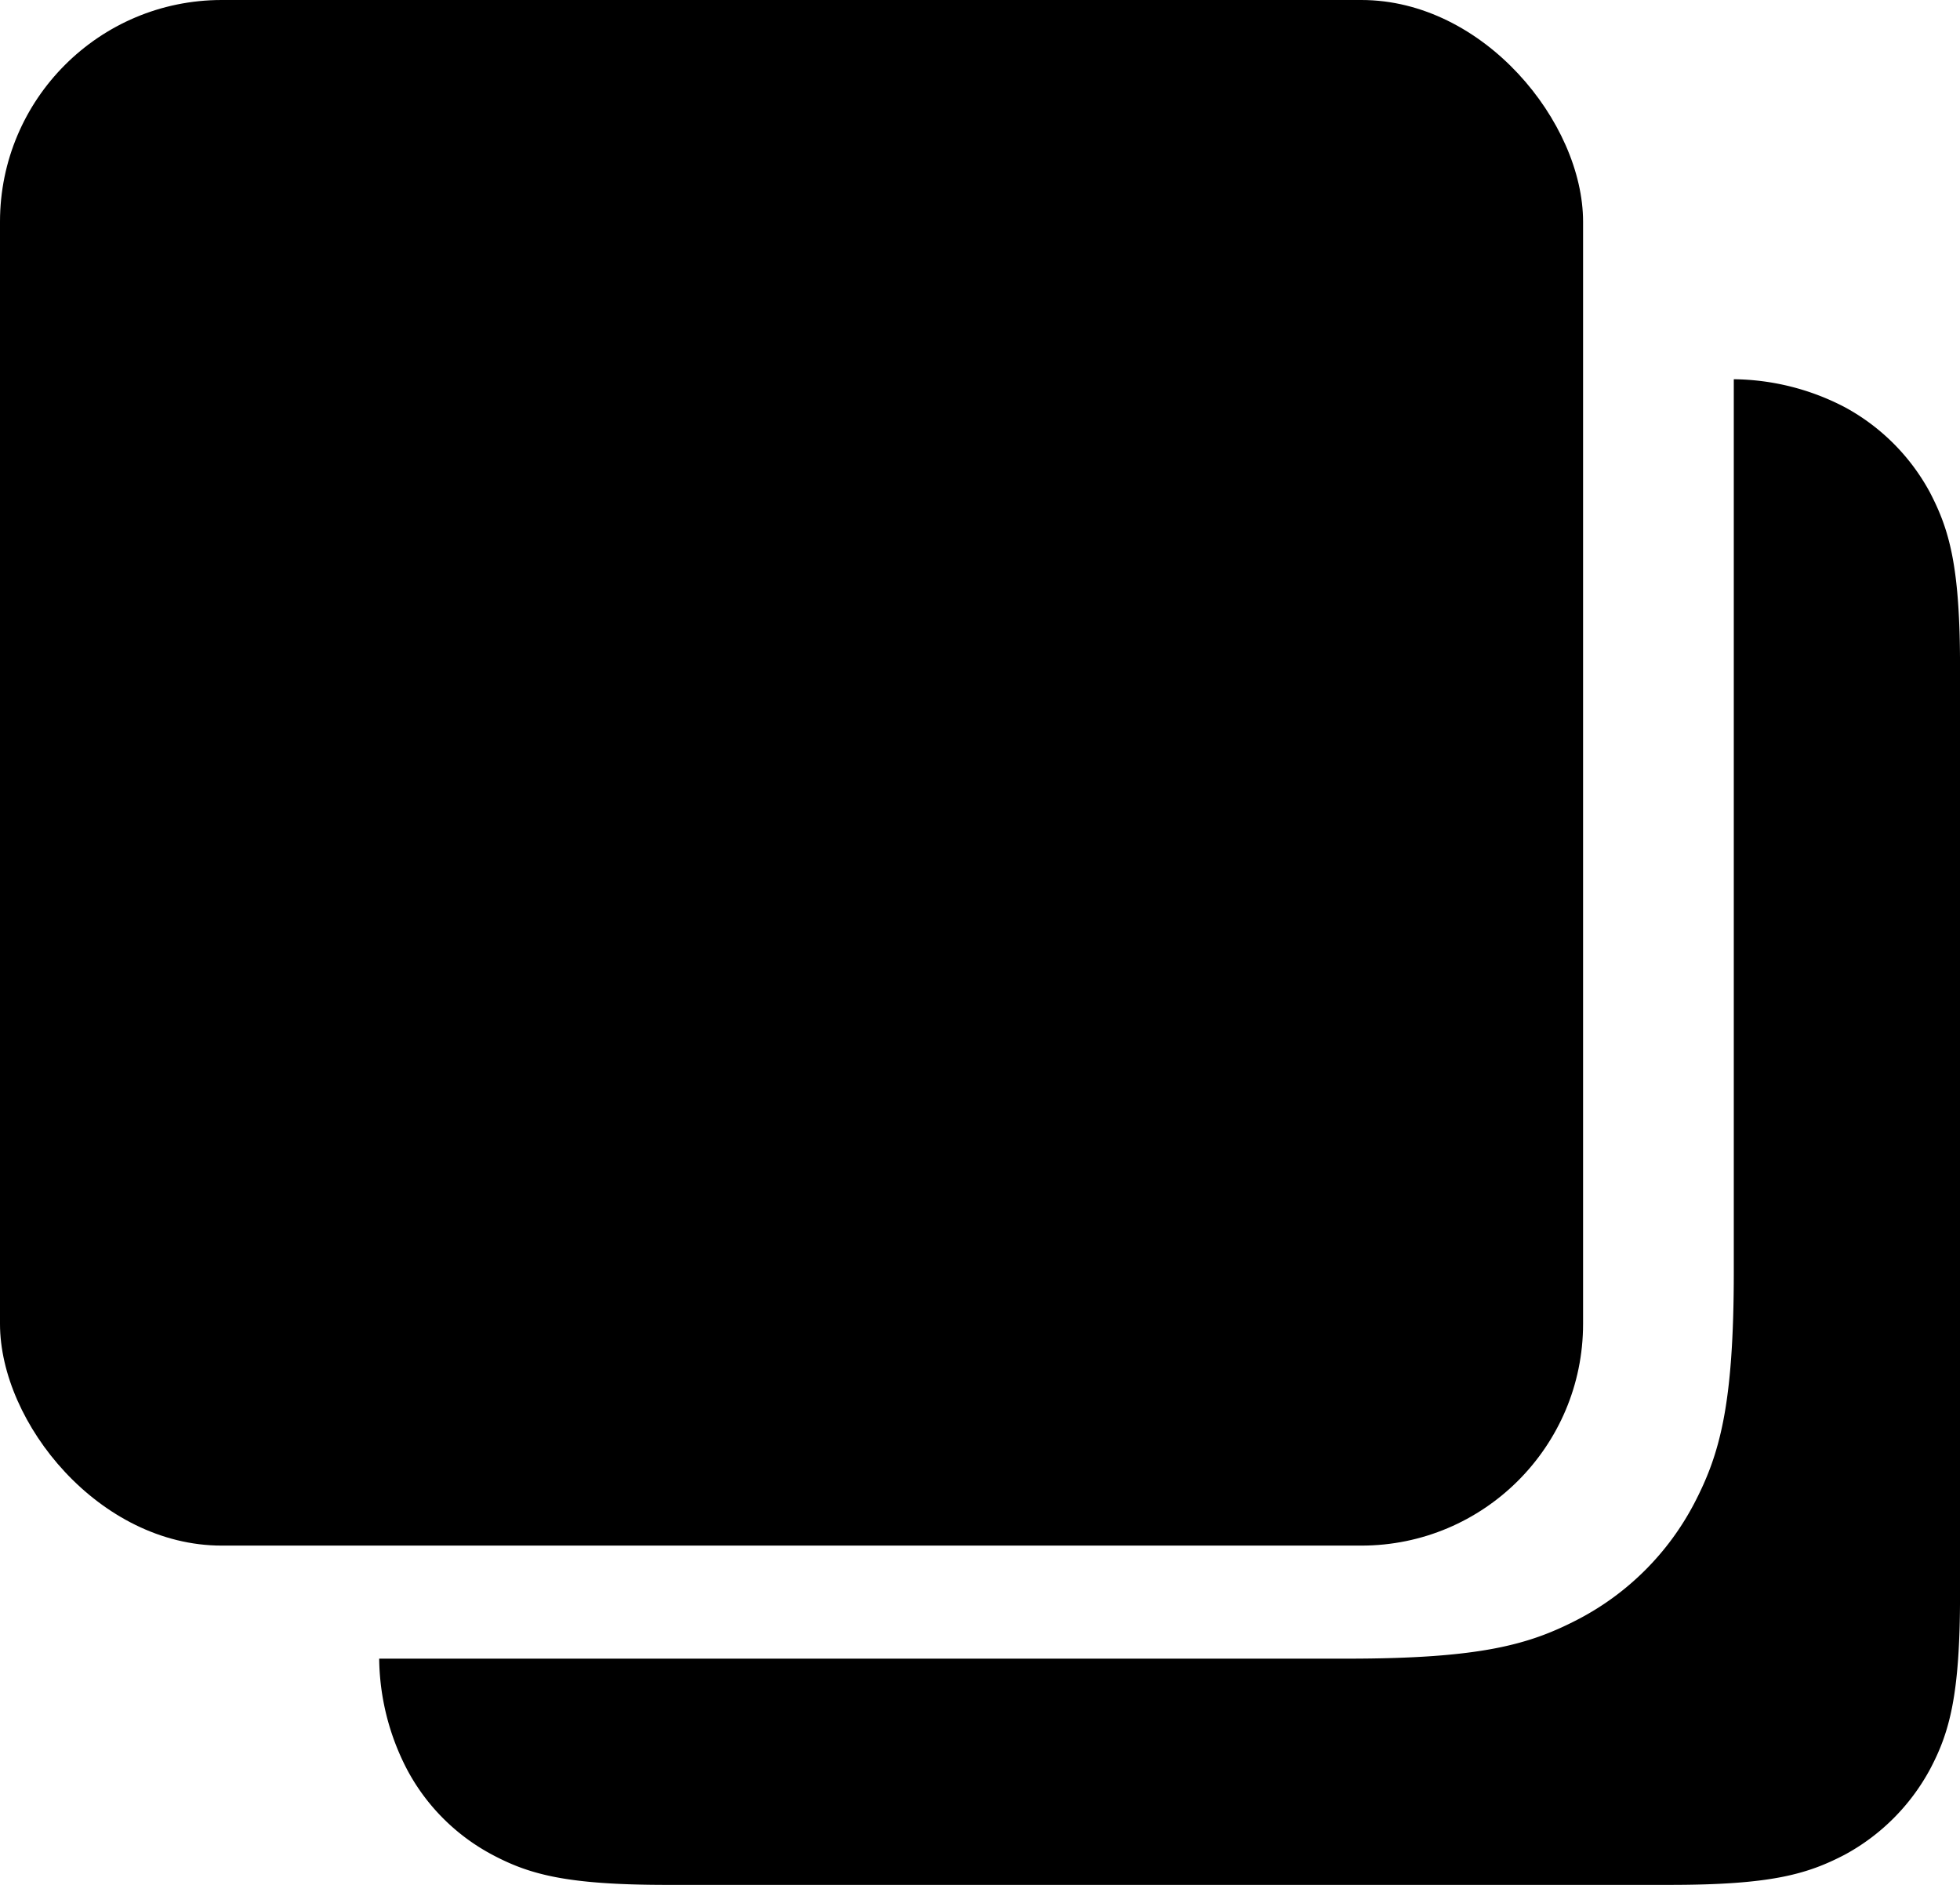 <svg xmlns="http://www.w3.org/2000/svg" width="106.08" height="102" viewBox="0 0 106.08 102">
    <g id="noun_Carousel_1824275" transform="translate(121 259)">
        <g id="Group_5757" data-name="Group 5757" transform="translate(-121 -259)">
            <rect id="Rectangle_2358" data-name="Rectangle 2358" width="85.68" height="83.64" rx="12" fill="currentColor" />
            <path id="Path_6694" data-name="Path 6694" d="M78.348,5.03a13.26,13.26,0,0,1,6,1.51,11.4,11.4,0,0,1,4.61,4.61c1.061,2.04,1.632,4,1.632,9.466V70.8c0,5.467-.571,7.466-1.632,9.466a11.424,11.424,0,0,1-4.61,4.61c-2.04,1.061-4,1.632-9.466,1.632H20.616c-5.467,0-7.466-.571-9.466-1.632a11.138,11.138,0,0,1-4.61-4.61,13.26,13.26,0,0,1-1.51-6H57.417c7.3,0,9.914-.775,12.566-2.162a14.81,14.81,0,0,0,6.2-6.2c1.387-2.652,2.162-5.3,2.162-12.566V5.03Z" transform="translate(15.492 15.492)" fill="currentColor" fillRule="evenodd" />
        </g>
    </g>
</svg>